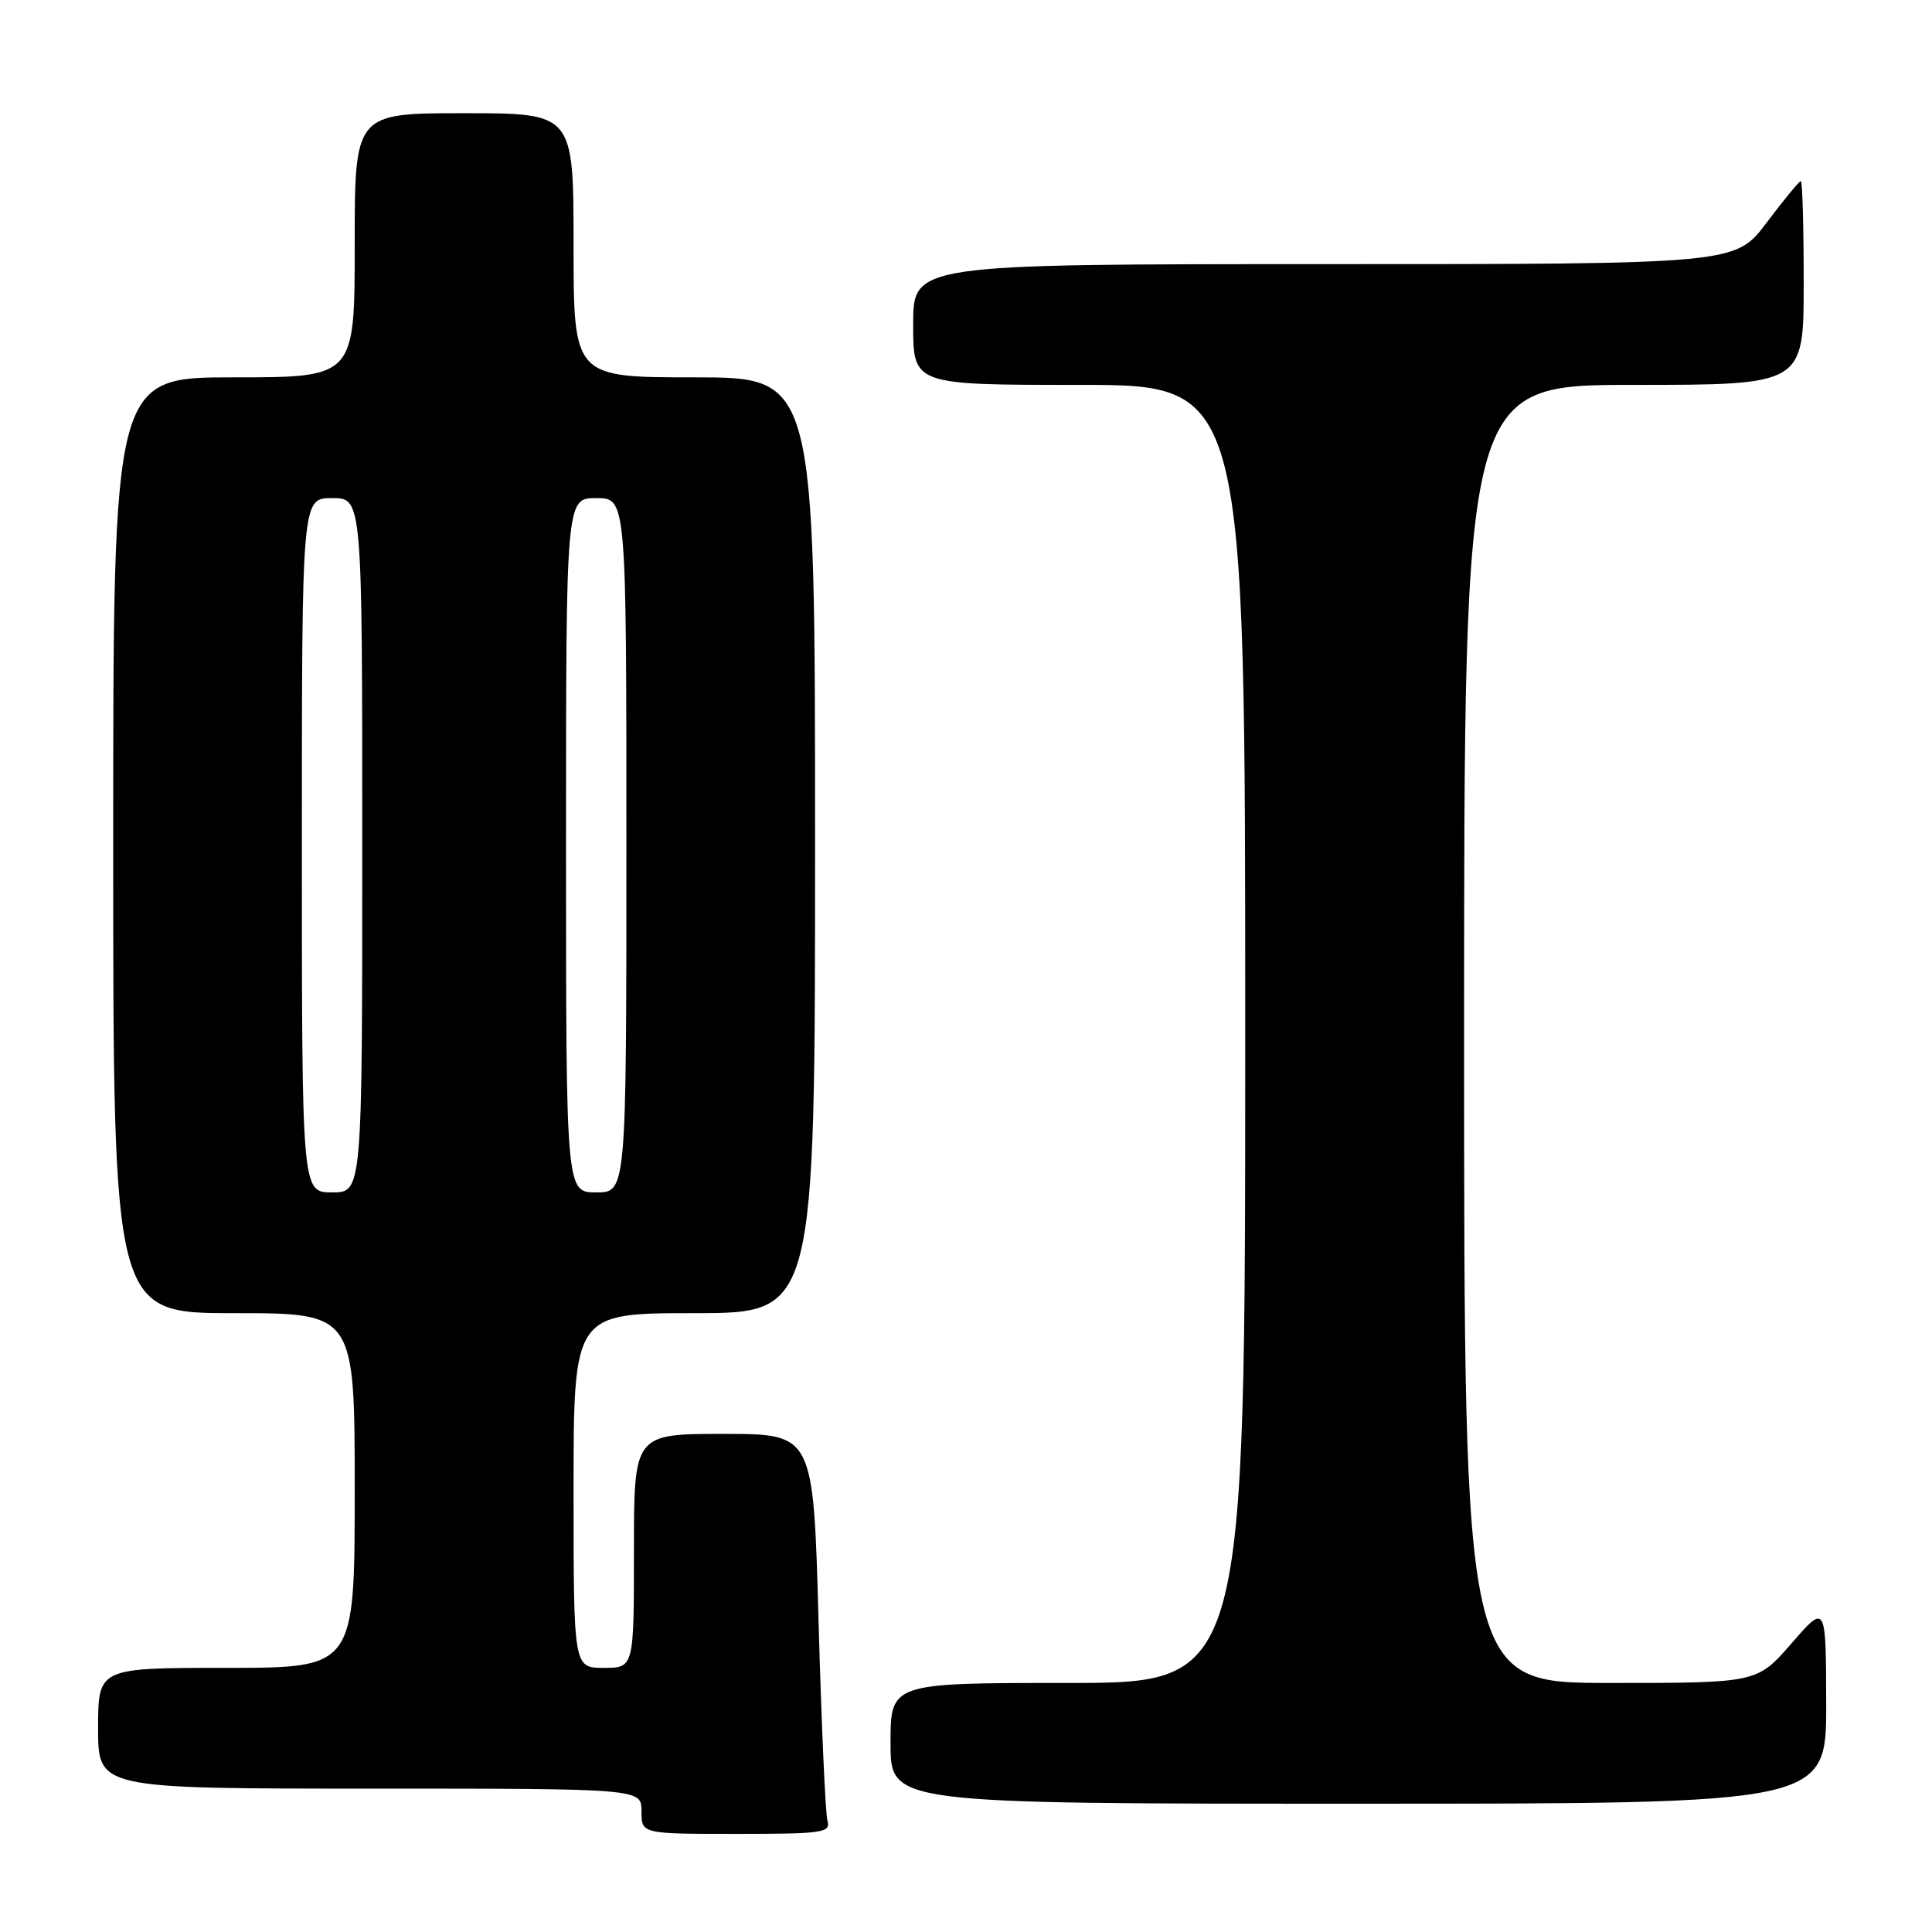 <?xml version="1.0" encoding="UTF-8" standalone="no"?>
<!DOCTYPE svg PUBLIC "-//W3C//DTD SVG 1.1//EN" "http://www.w3.org/Graphics/SVG/1.1/DTD/svg11.dtd" >
<svg xmlns="http://www.w3.org/2000/svg" xmlns:xlink="http://www.w3.org/1999/xlink" version="1.1" viewBox="0 0 256 256">
 <g >
 <path fill="currentColor"
d=" M 109.64 241.25 C 109.37 240.29 108.84 228.36 108.46 214.75 C 107.78 190.00 107.78 190.00 95.89 190.00 C 84.00 190.00 84.00 190.00 84.00 205.50 C 84.00 221.00 84.00 221.00 80.00 221.00 C 76.00 221.00 76.00 221.00 76.00 197.50 C 76.00 174.00 76.00 174.00 92.00 174.00 C 108.00 174.00 108.00 174.00 108.00 112.00 C 108.00 50.00 108.00 50.00 92.00 50.00 C 76.00 50.00 76.00 50.00 76.00 32.50 C 76.00 15.00 76.00 15.00 61.50 15.00 C 47.00 15.00 47.00 15.00 47.00 32.50 C 47.00 50.00 47.00 50.00 31.00 50.00 C 15.00 50.00 15.00 50.00 15.00 112.00 C 15.00 174.00 15.00 174.00 31.00 174.00 C 47.00 174.00 47.00 174.00 47.00 197.50 C 47.00 221.00 47.00 221.00 30.00 221.00 C 13.00 221.00 13.00 221.00 13.00 229.00 C 13.00 237.00 13.00 237.00 49.00 237.00 C 85.00 237.00 85.00 237.00 85.00 240.00 C 85.00 243.00 85.00 243.00 97.57 243.00 C 109.06 243.00 110.09 242.85 109.64 241.25 Z  M 241.98 225.75 C 241.95 212.50 241.95 212.50 237.39 217.75 C 232.82 223.00 232.82 223.00 213.41 223.00 C 194.00 223.00 194.00 223.00 194.00 137.00 C 194.00 51.00 194.00 51.00 216.50 51.00 C 239.00 51.00 239.00 51.00 239.00 37.50 C 239.00 30.07 238.83 24.00 238.62 24.00 C 238.41 24.00 236.37 26.47 234.09 29.50 C 229.94 35.00 229.94 35.00 175.47 35.00 C 121.00 35.00 121.00 35.00 121.00 43.00 C 121.00 51.00 121.00 51.00 143.00 51.00 C 165.00 51.00 165.00 51.00 165.00 137.00 C 165.00 223.00 165.00 223.00 141.50 223.00 C 118.00 223.00 118.00 223.00 118.00 231.00 C 118.00 239.00 118.00 239.00 180.00 239.00 C 242.00 239.00 242.00 239.00 241.98 225.75 Z  M 40.00 112.00 C 40.00 66.00 40.00 66.00 44.00 66.00 C 48.00 66.00 48.00 66.00 48.00 112.00 C 48.00 158.00 48.00 158.00 44.00 158.00 C 40.00 158.00 40.00 158.00 40.00 112.00 Z  M 75.00 112.00 C 75.00 66.00 75.00 66.00 79.00 66.00 C 83.00 66.00 83.00 66.00 83.00 112.00 C 83.00 158.00 83.00 158.00 79.00 158.00 C 75.00 158.00 75.00 158.00 75.00 112.00 Z "/>
</g>
</svg>